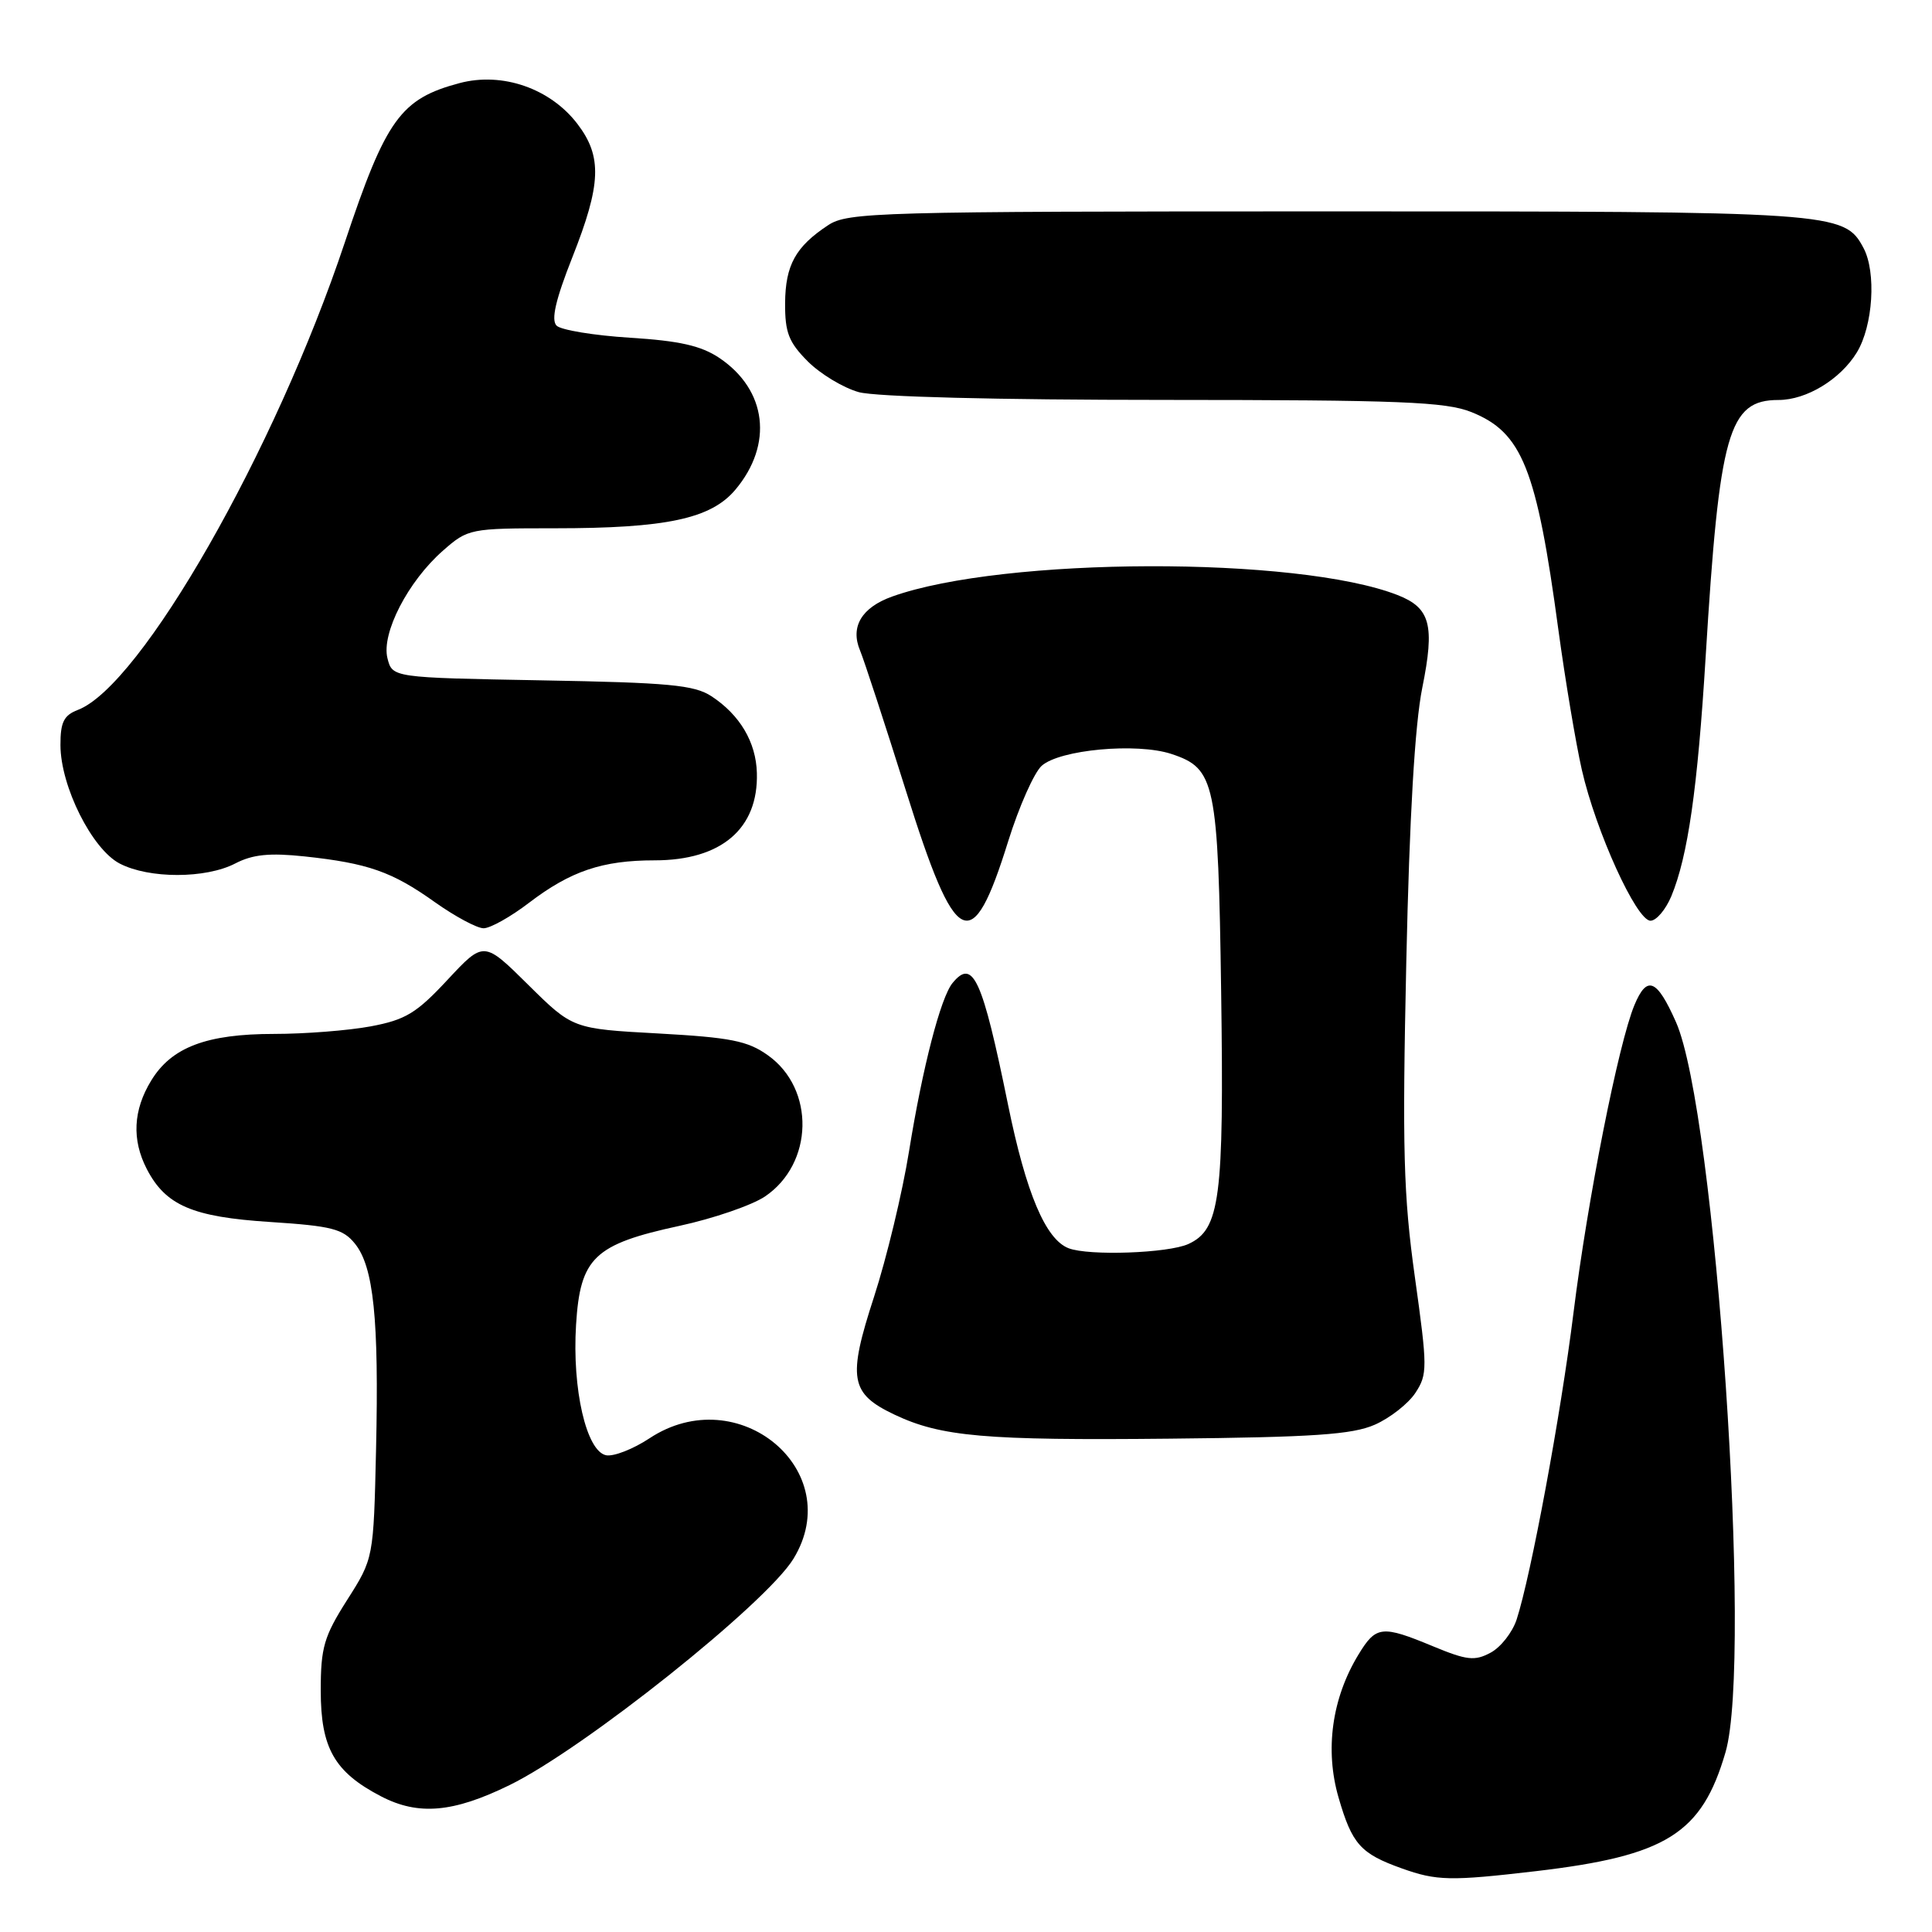 <?xml version="1.0" encoding="UTF-8" standalone="no"?>
<!DOCTYPE svg PUBLIC "-//W3C//DTD SVG 1.1//EN" "http://www.w3.org/Graphics/SVG/1.1/DTD/svg11.dtd" >
<svg xmlns="http://www.w3.org/2000/svg" xmlns:xlink="http://www.w3.org/1999/xlink" version="1.1" viewBox="0 0 256 256">
 <g >
 <path fill="currentColor"
d=" M 203.50 247.94 C 220.81 245.91 225.50 242.98 228.64 232.18 C 232.24 219.81 227.32 147.30 222.08 135.44 C 219.54 129.71 218.24 129.18 216.57 133.18 C 214.46 138.24 210.37 158.88 208.49 174.00 C 206.81 187.51 202.86 208.77 200.96 214.60 C 200.40 216.30 198.85 218.28 197.51 218.99 C 195.41 220.12 194.37 220.00 189.90 218.15 C 183.11 215.33 182.33 215.41 180.01 219.23 C 176.48 225.02 175.53 231.87 177.37 238.20 C 179.16 244.37 180.28 245.62 185.74 247.57 C 190.38 249.23 192.19 249.26 203.50 247.94 Z  M 67.51 236.54 C 77.37 231.72 101.54 212.45 105.14 206.54 C 112.26 194.87 97.82 182.80 86.05 190.59 C 83.90 192.01 81.32 193.02 80.32 192.83 C 77.70 192.32 75.80 184.07 76.33 175.55 C 76.88 166.64 78.72 164.88 90.04 162.43 C 94.53 161.46 99.61 159.71 101.35 158.55 C 107.81 154.20 108.03 144.29 101.75 139.83 C 99.08 137.92 96.80 137.47 87.23 136.94 C 75.89 136.32 75.89 136.32 70.00 130.50 C 64.11 124.67 64.11 124.67 59.30 129.83 C 55.18 134.26 53.74 135.13 49.11 136.00 C 46.15 136.55 40.40 137.00 36.33 137.00 C 27.37 137.00 22.72 138.76 20.03 143.19 C 17.64 147.10 17.45 151.03 19.45 154.90 C 21.95 159.73 25.50 161.26 35.81 161.92 C 43.95 162.45 45.45 162.83 47.03 164.79 C 49.51 167.85 50.22 174.78 49.83 192.00 C 49.50 206.50 49.50 206.50 46.00 212.00 C 42.93 216.83 42.50 218.29 42.50 224.00 C 42.50 231.64 44.31 234.81 50.50 238.03 C 55.44 240.59 60.05 240.19 67.51 236.54 Z  M 182.17 188.78 C 184.19 187.89 186.61 185.99 187.55 184.56 C 189.16 182.10 189.16 181.24 187.48 169.23 C 185.96 158.36 185.80 152.27 186.34 127.50 C 186.76 108.20 187.47 96.04 188.46 91.13 C 190.14 82.81 189.53 80.55 185.19 78.85 C 171.95 73.67 132.95 73.78 118.23 79.04 C 114.17 80.49 112.64 83.05 113.96 86.19 C 114.49 87.46 117.23 95.84 120.05 104.81 C 126.66 125.89 128.78 126.93 133.60 111.44 C 135.03 106.87 137.02 102.39 138.02 101.48 C 140.40 99.33 150.62 98.39 155.21 99.90 C 161.04 101.83 161.41 103.57 161.81 131.50 C 162.20 158.84 161.66 162.92 157.46 164.84 C 154.78 166.06 144.28 166.43 141.60 165.40 C 138.55 164.23 135.96 158.10 133.57 146.38 C 130.15 129.62 128.93 126.95 126.22 130.25 C 124.64 132.17 122.24 141.45 120.46 152.50 C 119.58 158.00 117.48 166.71 115.81 171.85 C 112.29 182.66 112.64 184.65 118.51 187.44 C 124.69 190.37 130.49 190.88 155.00 190.63 C 174.06 190.44 179.19 190.09 182.17 188.78 Z  M 70.09 119.63 C 75.61 115.42 79.81 114.00 86.74 114.00 C 95.59 114.00 100.50 109.80 100.29 102.42 C 100.18 98.34 98.04 94.73 94.28 92.26 C 91.99 90.76 88.63 90.45 71.79 90.15 C 51.99 89.79 51.99 89.79 51.34 87.22 C 50.51 83.92 54.07 77.02 58.69 72.97 C 62.01 70.05 62.26 70.00 73.49 70.00 C 88.28 70.00 94.20 68.74 97.44 64.89 C 102.49 58.88 101.62 51.67 95.32 47.43 C 92.90 45.81 90.04 45.16 83.47 44.75 C 78.71 44.45 74.33 43.73 73.75 43.15 C 73.00 42.40 73.61 39.73 75.84 34.09 C 79.67 24.41 79.81 20.75 76.52 16.43 C 72.92 11.71 66.56 9.51 60.90 11.01 C 53.08 13.09 51.14 15.78 45.68 32.15 C 36.47 59.74 18.68 90.89 10.31 94.07 C 8.46 94.78 8.00 95.70 8.01 98.73 C 8.02 104.20 12.20 112.53 15.87 114.43 C 19.77 116.45 27.25 116.44 31.16 114.42 C 33.49 113.21 35.72 112.99 40.36 113.48 C 48.75 114.38 51.94 115.49 57.62 119.54 C 60.30 121.44 63.21 123.00 64.08 123.00 C 64.96 123.00 67.66 121.49 70.09 119.63 Z  M 221.46 118.75 C 223.65 113.47 224.94 104.53 226.01 87.00 C 227.83 57.25 229.04 53.00 235.66 53.00 C 239.37 53.00 243.86 50.27 246.04 46.70 C 248.19 43.17 248.64 36.07 246.92 32.85 C 244.36 28.07 243.30 28.00 175.78 28.01 C 116.22 28.01 112.34 28.12 109.73 29.84 C 105.41 32.69 104.07 35.13 104.03 40.17 C 104.01 44.07 104.51 45.35 107.04 47.89 C 108.71 49.56 111.75 51.39 113.79 51.96 C 116.02 52.58 132.12 52.99 154.23 52.99 C 185.57 53.00 191.55 53.24 194.96 54.60 C 201.70 57.30 203.61 62.07 206.50 83.50 C 207.40 90.10 208.79 98.42 209.60 102.00 C 211.46 110.16 216.84 122.00 218.70 122.00 C 219.47 122.00 220.71 120.54 221.46 118.75 Z "/>
</g>
</svg>